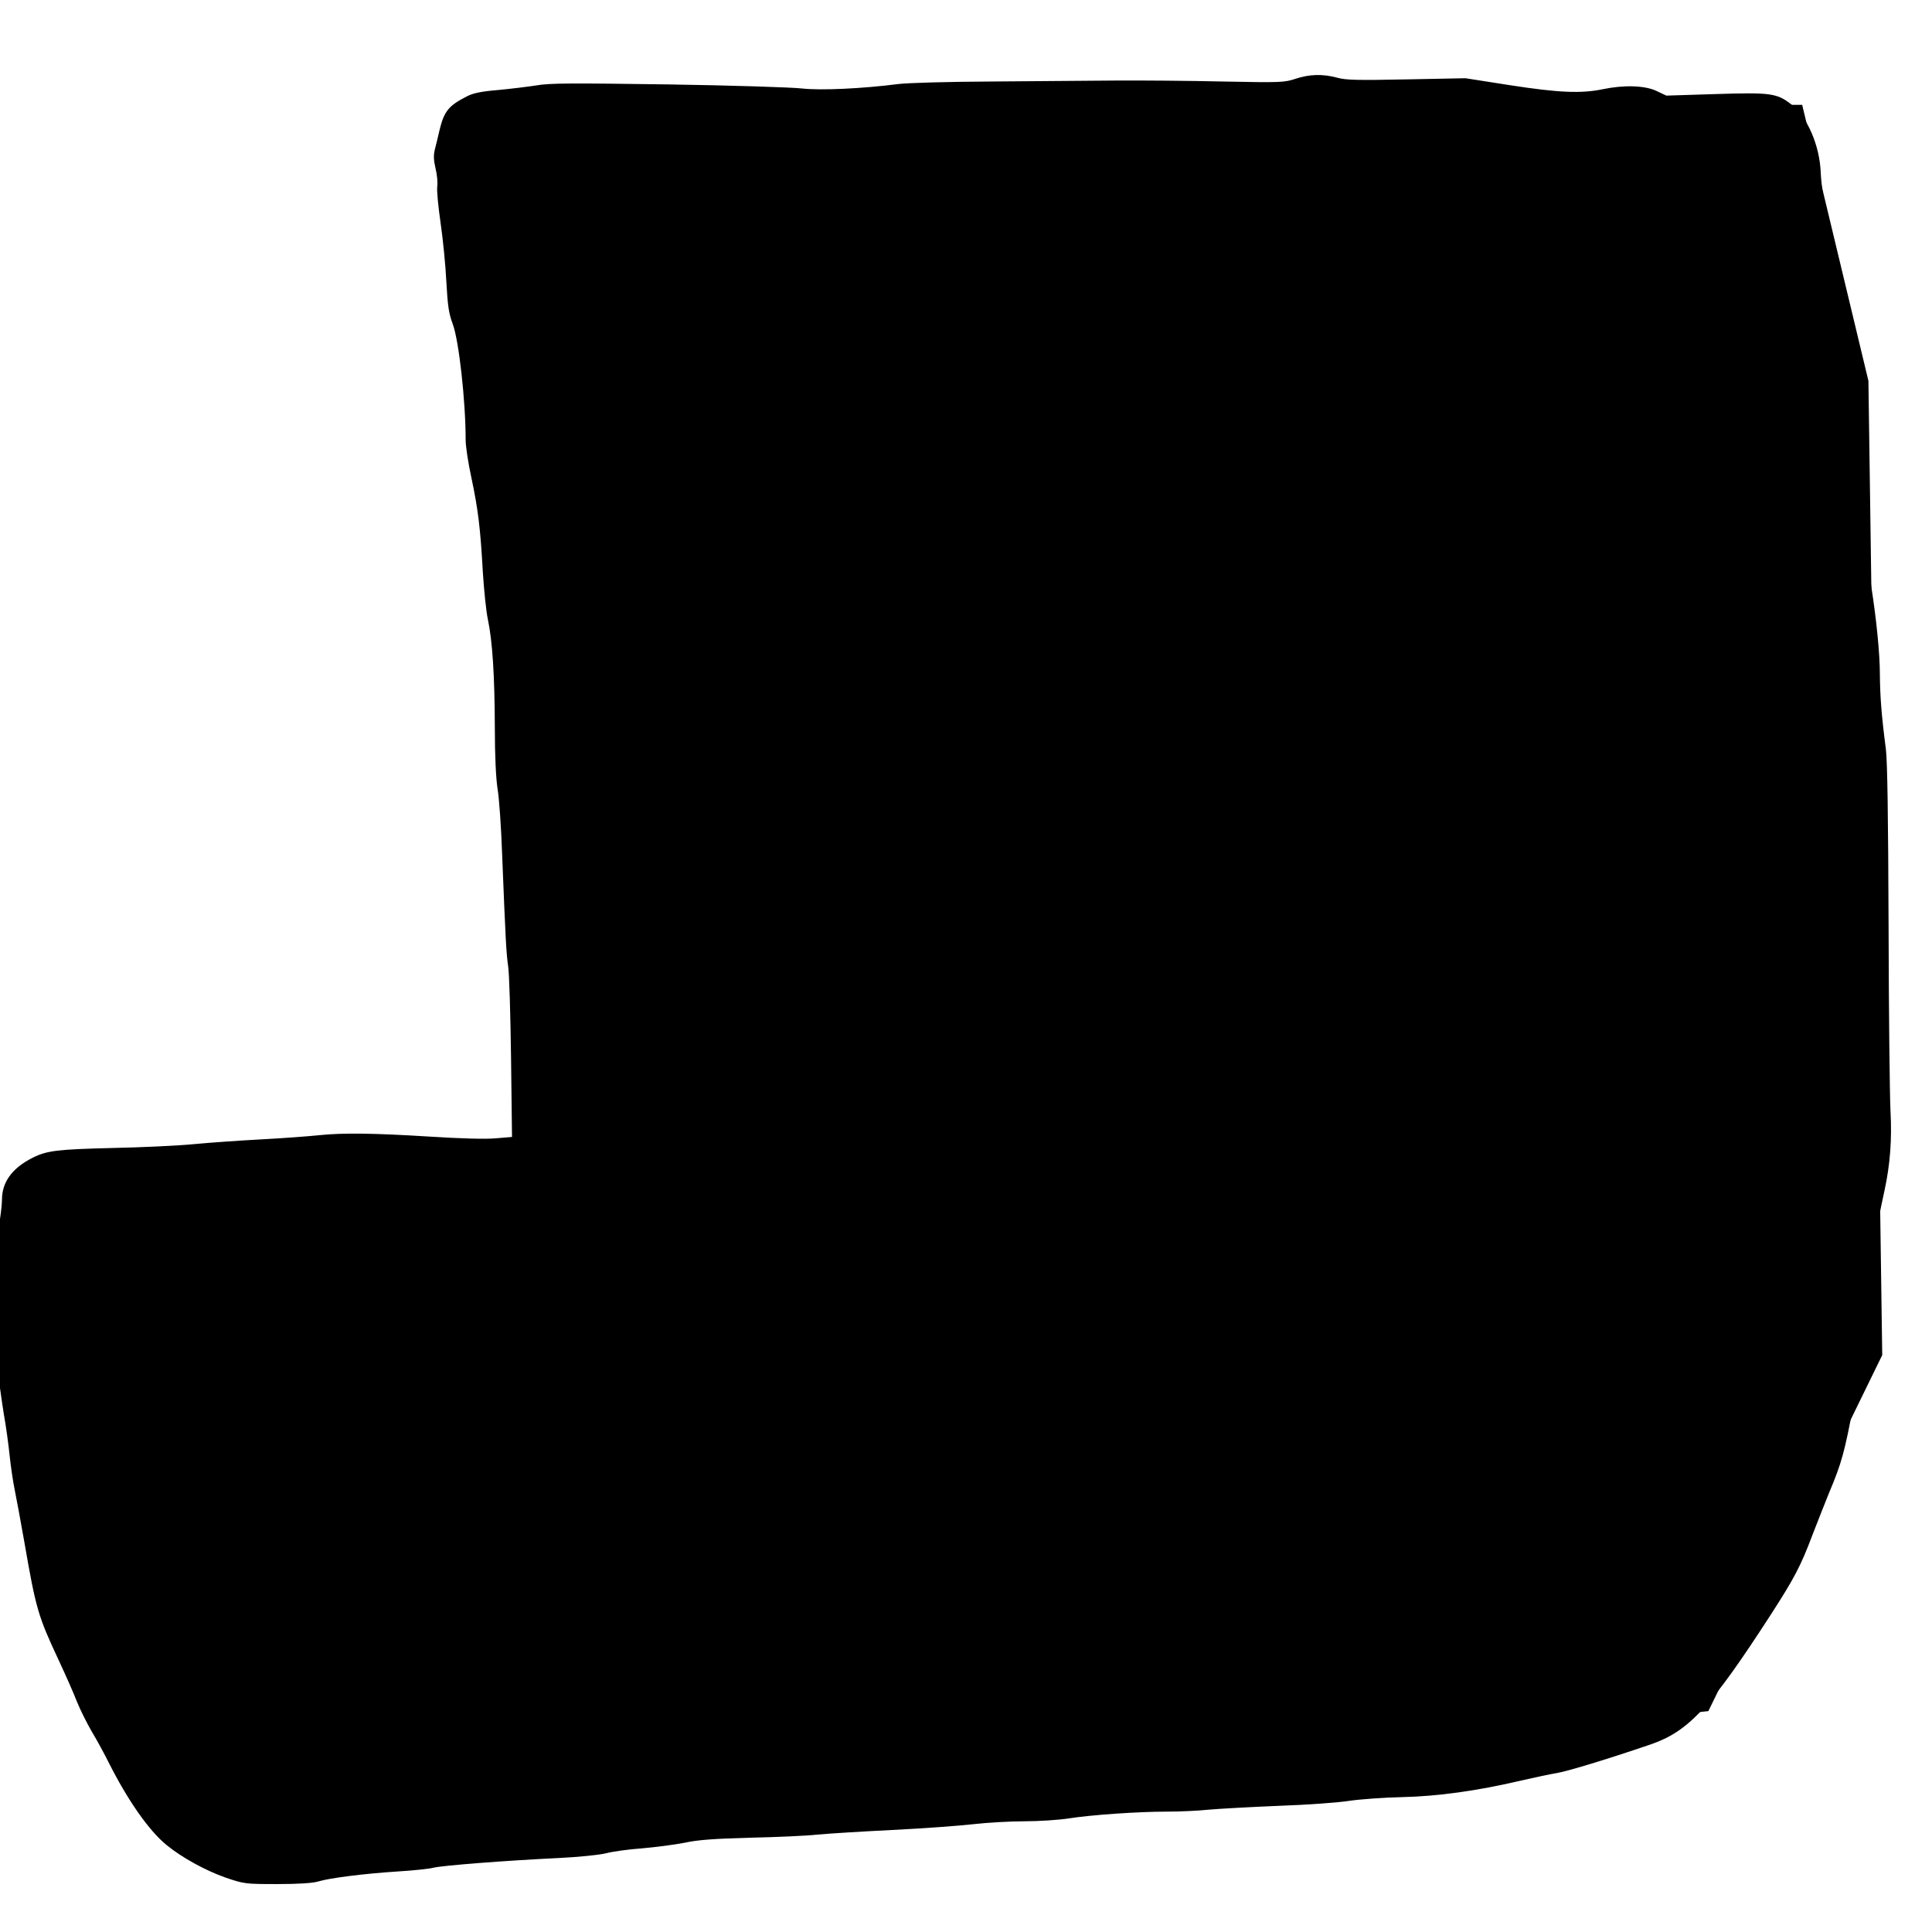 <svg xmlns="http://www.w3.org/2000/svg"  viewBox="0 0 100 100">

  <path
     style="fill:currentColor;stroke-width:2.1;stroke-linejoin:round;paint-order:stroke fill markers"
     d="M 3.428,61.854 29.141,59.711 25.713,5.285 93.281,5.428 96.709,19.713 97.424,70.139 88.424,88.567 13.856,96.424 8.285,90.853 3.143,76.568 1.571,66.282 Z"
     id="path34" />
  <g
     transform="matrix(0.01,0,0,-0.01,-36.398,102.369)"
     stroke="none"
     id="g33">
    <path
       d="m 10345,9829 c -57,-19 -77,-20 -375,-14 -173,4 -425,6 -560,5 -135,-1 -423,-3 -640,-5 -217,-1 -433,-7 -480,-13 -188,-24 -402,-34 -500,-23 -52,6 -364,16 -693,21 -497,7 -612,7 -680,-5 -45,-7 -135,-18 -199,-24 -85,-7 -129,-16 -160,-32 -97,-49 -120,-78 -144,-179 -7,-30 -17,-73 -23,-95 -8,-31 -7,-56 3,-99 8,-32 12,-74 9,-94 -3,-21 5,-104 17,-187 12,-82 26,-220 30,-305 7,-128 13,-166 33,-220 32,-84 67,-399 67,-601 0,-31 13,-119 30,-196 35,-166 46,-258 59,-488 6,-93 17,-203 26,-244 24,-114 35,-292 36,-556 0,-155 6,-268 14,-320 8,-44 19,-199 24,-345 18,-448 21,-503 31,-575 6,-38 12,-253 15,-477 l 5,-406 -85,-7 c -51,-5 -187,-1 -343,9 -290,18 -448,20 -572,7 -47,-5 -177,-15 -290,-21 -113,-6 -272,-17 -355,-25 -82,-8 -271,-17 -420,-20 -286,-7 -342,-13 -417,-51 -105,-53 -158,-125 -158,-217 0,-29 -9,-103 -21,-163 -33,-175 -36,-417 -10,-649 12,-104 31,-239 41,-300 11,-60 24,-157 30,-215 6,-58 18,-136 26,-175 8,-38 30,-158 49,-265 61,-353 72,-388 178,-615 36,-77 79,-174 95,-216 17,-42 52,-112 77,-155 26,-43 65,-115 87,-159 99,-197 209,-354 300,-428 79,-65 202,-132 304,-168 97,-33 102,-34 269,-34 110,0 184,5 210,13 58,18 238,41 410,52 83,5 168,14 190,20 45,11 374,37 650,50 102,5 206,16 240,24 33,9 118,21 189,26 70,6 169,19 220,29 68,15 155,21 341,26 138,3 293,10 345,16 52,5 227,16 388,24 162,8 351,22 420,30 70,8 189,15 265,15 75,0 179,7 230,15 114,18 355,35 507,35 63,0 160,4 215,10 55,5 219,14 365,20 146,5 310,17 365,26 55,8 177,17 270,19 185,4 388,32 615,85 69,16 154,34 190,40 59,10 283,79 487,149 195,68 309,192 620,673 118,183 153,248 212,405 27,70 67,171 88,223 65,154 81,212 128,465 66,354 75,419 85,608 9,158 27,277 74,492 29,134 39,264 31,410 -4,77 -9,509 -10,960 -2,570 -6,849 -14,915 -23,175 -30,274 -31,385 0,109 -18,287 -45,460 -9,60 -18,265 -25,615 -7,289 -16,543 -21,565 -6,22 -25,87 -44,145 -33,104 -88,334 -100,420 -4,25 -20,101 -37,170 -19,79 -31,160 -34,221 -5,143 -70,292 -153,356 -75,58 -107,62 -392,53 l -254,-8 -51,24 c -61,29 -169,32 -279,9 -112,-23 -228,-18 -480,21 l -230,36 -305,-6 c -253,-5 -314,-4 -360,9 -74,20 -143,18 -215,-6 z m 405,-374 c 156,0 231,-4 246,-12 11,-7 44,-48 72,-91 88,-135 145,-169 206,-121 39,31 36,87 -8,136 -62,70 -57,83 7,18 57,-59 67,-65 104,-65 33,0 46,5 62,26 12,15 21,38 21,52 0,23 2,24 38,18 111,-19 196,-24 377,-20 147,2 221,0 279,-11 43,-8 95,-15 116,-15 33,0 44,-6 80,-47 67,-77 106,-90 154,-52 21,17 26,29 26,65 v 44 h 75 c 89,0 92,-3 94,-105 0,-38 13,-117 27,-175 14,-58 32,-143 40,-190 26,-150 74,-352 116,-484 l 40,-130 9,-510 c 8,-427 13,-532 29,-636 30,-188 40,-299 45,-477 3,-89 12,-215 21,-280 15,-101 17,-234 19,-943 1,-454 5,-897 10,-985 10,-210 8,-216 -84,-281 -169,-120 -212,-193 -151,-254 33,-33 83,-26 132,18 l 41,37 -6,-50 c -3,-27 -13,-97 -22,-155 -15,-104 -16,-105 -59,-145 -108,-97 -126,-182 -47,-215 17,-7 42,-9 57,-6 24,6 25,5 20,-21 -3,-15 -28,-154 -57,-308 -44,-240 -57,-296 -95,-390 -25,-60 -71,-177 -103,-260 -73,-189 -101,-236 -372,-635 -86,-127 -181,-223 -239,-242 -213,-72 -405,-130 -455,-139 -33,-6 -116,-23 -186,-39 -219,-52 -428,-80 -589,-80 -80,0 -185,-7 -233,-15 -77,-12 -277,-25 -612,-39 -595,-25 -666,-29 -840,-51 -60,-8 -193,-17 -295,-20 -102,-3 -207,-10 -235,-15 -27,-5 -153,-14 -280,-19 -126,-6 -313,-18 -415,-26 -102,-9 -311,-20 -465,-25 -193,-6 -299,-14 -340,-25 -33,-8 -118,-20 -189,-25 -71,-6 -170,-19 -220,-30 -52,-12 -128,-20 -181,-20 -49,0 -162,-7 -250,-15 -88,-8 -194,-15 -235,-15 h -74 l 74,75 75,75 14,-29 c 14,-30 47,-51 80,-51 37,0 138,61 214,129 42,38 109,88 148,111 49,29 83,59 112,98 23,31 81,97 129,147 81,84 138,171 138,209 0,25 -27,73 -45,80 -49,19 -94,-4 -124,-62 -11,-21 -57,-76 -103,-122 -45,-47 -99,-107 -118,-134 -23,-32 -58,-63 -103,-90 -37,-23 -95,-66 -130,-97 -66,-59 -117,-96 -117,-85 0,4 27,43 61,87 147,194 271,458 319,679 21,100 18,96 53,63 77,-72 112,-79 159,-33 45,45 35,74 -62,178 l -80,87 v 75 c 0,41 4,122 10,180 5,58 15,180 21,273 l 12,167 h 27 c 45,0 80,35 80,80 0,30 -9,49 -42,90 -24,29 -49,61 -57,72 -15,20 -25,131 -37,381 l -6,127 h 30 c 17,0 38,3 47,6 18,7 45,55 45,80 0,24 -65,157 -94,191 -20,24 -24,43 -30,143 -3,63 -9,150 -13,193 l -6,77 h 32 c 79,0 100,44 75,160 -18,86 -41,126 -80,140 -19,7 -24,18 -25,45 -1,19 -2,41 -3,47 -1,7 16,15 38,19 46,7 76,39 76,78 0,14 -12,77 -26,139 -24,105 -29,115 -64,143 -34,28 -38,36 -43,92 -3,34 -9,88 -13,120 l -7,57 h 40 c 29,0 46,6 63,25 20,22 22,31 17,82 -8,74 -46,185 -91,265 -33,60 -36,72 -46,202 -6,76 -15,157 -20,180 -5,22 -10,129 -10,236 -1,260 -15,517 -35,615 -9,44 -20,139 -25,211 -5,71 -12,174 -16,227 l -7,97 h 32 c 62,0 106,84 68,130 -30,37 -90,80 -112,80 -19,0 -26,7 -35,38 -13,47 -27,183 -35,342 l -6,125 55,-58 c 47,-48 60,-57 90,-57 61,0 102,62 74,112 -7,13 -35,51 -62,84 -27,34 -64,96 -82,140 l -33,79 32,7 c 38,8 77,50 77,83 0,13 -15,42 -34,64 -21,25 -45,73 -62,123 -56,169 -88,218 -140,218 -19,0 -23,8 -33,63 -19,112 -9,151 23,90 17,-32 91,-105 123,-122 57,-29 123,9 123,70 0,25 -11,42 -51,81 -45,43 -79,99 -79,128 0,23 38,9 50,-20 7,-16 32,-48 56,-70 36,-33 51,-40 83,-40 31,0 44,6 60,26 26,34 26,60 0,103 l -20,34 32,-7 c 17,-3 75,-6 128,-6 h 97 l 12,-34 c 16,-45 84,-106 118,-106 15,0 38,12 56,30 27,27 29,34 23,71 l -7,41 298,-7 c 165,-3 337,-11 383,-16 59,-7 139,-6 263,2 174,12 179,12 201,-8 67,-62 143,-58 170,10 l 13,32 325,1 c 178,0 429,4 557,7 232,7 234,7 239,-14 12,-46 51,-105 83,-126 44,-30 85,-29 116,3 26,25 29,61 9,107 -7,16 4,17 153,17 h 159 l 89,-91 c 123,-126 169,-145 219,-94 40,39 34,80 -20,129 -25,23 -45,45 -45,49 0,4 24,7 53,8 28,0 68,7 87,14 19,7 42,10 50,7 8,-4 116,-7 240,-7 z M 5878,3984 c 186,-12 285,-14 341,-8 l 80,10 6,-71 c 4,-38 5,-108 3,-155 l -3,-84 -210,-3 c -256,-4 -499,-20 -541,-38 -61,-25 -66,-104 -9,-141 23,-15 40,-15 168,-6 256,20 570,25 589,10 24,-18 47,-296 26,-309 -13,-9 -89,-12 -287,-14 -100,-1 -104,-2 -127,-29 -32,-36 -30,-71 4,-106 23,-23 41,-29 96,-35 37,-4 90,-4 119,0 29,4 85,9 125,11 59,3 74,1 78,-11 7,-17 -12,-375 -20,-383 -3,-3 -56,-5 -118,-4 -62,0 -135,-3 -163,-8 -51,-10 -495,-27 -880,-35 -115,-3 -228,-9 -250,-14 -46,-11 -85,-51 -85,-86 0,-39 41,-79 81,-78 19,1 99,4 179,7 80,3 235,8 345,11 466,13 543,16 610,25 109,15 174,7 224,-26 41,-29 42,-29 38,-82 -2,-29 -8,-57 -13,-61 -5,-5 -45,-2 -92,7 -74,14 -87,14 -110,1 -54,-30 -54,-106 -1,-138 17,-11 60,-25 95,-31 61,-12 64,-14 64,-41 0,-35 -44,-178 -64,-204 -13,-18 -18,-19 -77,-7 -35,8 -88,24 -118,38 -95,43 -151,23 -151,-54 0,-64 74,-116 203,-142 31,-6 57,-14 57,-18 0,-14 -65,-112 -74,-112 -11,0 -142,54 -245,101 -73,34 -119,37 -152,10 -28,-22 -31,-81 -6,-108 15,-18 100,-61 230,-117 31,-14 57,-29 57,-35 0,-13 -100,-121 -112,-121 -6,0 -16,7 -22,15 -14,18 -171,85 -200,85 -34,0 -76,-43 -76,-77 0,-45 28,-73 109,-111 l 75,-35 -72,-68 c -39,-38 -76,-69 -81,-69 -5,0 -12,12 -15,26 -5,19 -21,31 -64,50 -102,44 -340,177 -396,222 -55,43 -130,20 -142,-43 -8,-44 28,-90 106,-135 130,-76 239,-144 236,-147 -7,-7 -146,52 -220,93 -43,24 -89,47 -101,50 -27,7 -80,-18 -89,-41 -12,-31 -6,-75 13,-94 25,-25 185,-114 246,-136 85,-31 77,-37 -40,-33 -94,3 -119,8 -170,31 -148,69 -222,146 -315,329 -29,57 -79,149 -111,204 -51,87 -139,281 -139,305 0,4 31,5 69,2 65,-5 71,-4 95,20 56,56 22,130 -64,142 -109,15 -192,39 -205,59 -22,33 -43,124 -85,371 -22,127 -44,246 -50,265 -19,66 -15,76 29,72 32,-3 45,1 65,22 47,47 33,86 -64,171 -37,33 -70,65 -73,72 -11,23 -40,223 -34,229 4,4 18,-1 31,-10 28,-18 78,-21 106,-6 22,12 42,64 33,88 -3,9 -39,50 -80,90 -51,50 -81,72 -98,72 -22,0 -25,5 -26,38 -5,127 11,356 27,371 2,2 32,-23 67,-56 34,-33 72,-63 84,-67 30,-9 73,12 92,45 22,39 7,75 -61,145 -40,42 -56,65 -47,68 8,2 128,7 267,10 251,5 253,5 287,-18 18,-13 53,-29 78,-35 56,-16 95,-1 117,46 9,20 24,34 40,37 14,3 115,10 224,16 110,6 202,12 204,15 11,10 277,5 530,-11 z M 5372,964 c 6,-4 0,-13 -16,-21 -15,-8 -29,-13 -29,-11 -1,2 -12,17 -24,35 l -23,32 41,-14 c 22,-8 45,-18 51,-21 z"
       id="path1" />
    <path
       d="m 8380,9113 c -64,-28 -103,-34 -295,-43 -132,-6 -229,-17 -318,-34 -168,-33 -276,-40 -422,-26 -66,6 -192,15 -280,20 -166,9 -231,23 -305,69 -57,34 -101,27 -126,-21 -61,-118 149,-218 457,-218 47,0 110,-4 140,-10 30,-5 114,-12 188,-15 l 134,-5 27,-68 c 18,-44 32,-103 39,-171 6,-57 13,-107 16,-111 5,-8 29,-96 80,-288 57,-217 54,-443 -9,-542 -83,-131 -116,-169 -154,-179 -20,-6 -48,-11 -62,-11 -34,0 -183,81 -250,136 -30,25 -72,58 -93,75 -20,17 -48,52 -61,77 -31,62 -59,149 -52,161 3,5 34,12 68,16 152,17 198,41 198,102 0,40 -37,83 -72,83 -13,0 -96,-11 -185,-24 -227,-33 -323,-81 -323,-159 0,-66 57,-99 126,-74 18,6 22,0 43,-65 44,-138 97,-217 188,-279 23,-16 63,-48 89,-70 26,-22 96,-65 158,-96 110,-55 111,-55 181,-50 99,7 177,39 220,89 19,23 35,45 35,49 0,4 18,29 40,55 100,121 138,276 120,499 -10,120 -25,192 -93,440 -19,72 -40,175 -46,229 -7,55 -20,120 -31,144 -11,24 -20,48 -20,52 0,16 195,43 365,50 192,8 294,26 360,63 70,39 83,100 33,147 -26,24 -60,25 -108,3 z"
       id="path2" />
    <path
       d="m 8810,9113 c -97,-38 -62,-183 45,-183 14,0 25,-6 25,-12 0,-27 -53,-236 -76,-298 -37,-102 -58,-384 -59,-795 v -210 l -62,3 c -56,4 -65,1 -87,-22 -33,-32 -34,-76 -3,-111 18,-22 35,-28 102,-37 81,-10 218,-4 290,12 48,11 75,41 75,84 0,48 -35,76 -93,76 h -47 l -2,143 c -4,223 -3,267 10,509 8,161 17,240 28,270 9,24 30,94 46,157 16,63 33,121 37,129 29,52 233,-260 311,-473 21,-59 60,-142 86,-184 49,-78 77,-131 138,-261 20,-41 58,-113 86,-160 27,-47 50,-88 50,-92 0,-5 -11,-8 -25,-8 -33,0 -81,-25 -89,-45 -9,-24 -7,-64 4,-84 23,-43 175,-75 335,-69 114,4 126,6 150,28 18,17 25,34 25,61 0,49 -36,79 -93,79 -36,0 -39,2 -33,23 10,37 44,255 60,387 9,69 22,166 31,215 9,50 22,131 31,180 8,50 29,148 46,219 17,71 31,156 32,190 l 1,61 h 101 c 86,0 105,3 123,19 28,25 29,88 2,115 -36,36 -85,41 -296,34 -190,-6 -200,-7 -222,-29 -25,-25 -30,-63 -12,-96 13,-24 67,-48 109,-48 28,0 30,-2 30,-38 0,-21 -11,-80 -24,-132 -27,-102 -58,-266 -81,-423 -8,-54 -17,-102 -19,-106 -3,-4 -15,-90 -26,-191 -11,-101 -25,-190 -29,-198 -7,-12 -12,-8 -26,19 -10,19 -33,59 -51,89 -19,30 -49,91 -67,135 -19,44 -64,128 -100,187 -36,59 -75,138 -88,175 -45,137 -191,400 -272,489 l -47,52 35,12 c 67,22 85,87 38,135 l -28,28 -100,-9 c -115,-9 -248,-10 -285,-1 -14,3 -32,3 -40,0 z"
       id="path3" />
    <path
       d="m 12065,9078 c -31,-16 -45,-39 -45,-73 0,-43 24,-73 65,-81 45,-8 45,-20 -1,-165 -75,-238 -86,-278 -118,-444 -19,-93 -39,-217 -45,-275 -13,-119 -29,-200 -40,-200 -5,0 -16,21 -26,48 -10,26 -24,57 -31,69 -8,12 -54,107 -102,210 -49,103 -114,226 -146,273 -31,47 -81,136 -111,197 -30,62 -72,140 -95,173 -55,81 -57,87 -26,111 19,15 26,30 26,55 0,71 -39,97 -125,83 -28,-4 -88,-8 -135,-9 -128,-2 -180,-13 -207,-44 -13,-15 -23,-38 -23,-50 0,-33 35,-73 71,-81 24,-5 29,-11 23,-23 -24,-54 -75,-222 -89,-293 -8,-46 -29,-131 -45,-189 -26,-94 -45,-187 -80,-400 -17,-104 -41,-250 -54,-320 l -12,-65 h -71 c -87,0 -113,-18 -113,-76 0,-29 6,-43 30,-63 52,-43 124,-46 280,-11 56,13 98,15 168,11 l 93,-6 30,29 c 34,35 37,68 9,104 -23,29 -48,36 -163,45 l -83,7 18,105 c 10,58 22,132 27,165 23,160 55,322 85,440 19,72 48,186 64,255 17,69 43,153 59,187 l 28,61 68,-108 c 37,-60 79,-137 94,-172 28,-66 79,-153 146,-252 21,-32 50,-85 64,-118 13,-33 56,-124 94,-202 67,-135 139,-302 139,-323 0,-6 -23,-8 -55,-5 -48,4 -59,1 -80,-18 -17,-16 -25,-34 -25,-57 0,-76 91,-111 241,-93 245,29 272,39 277,105 4,46 -27,85 -70,85 -34,0 -34,5 -4,106 25,85 42,177 51,289 11,133 72,395 135,583 27,83 50,156 50,164 0,7 5,30 11,51 9,34 13,37 48,37 24,0 48,8 65,21 50,39 27,130 -36,143 -55,11 -284,14 -303,4 z"
       id="path4" />
    <path
       d="m 12435,7333 c -241,-28 -320,-43 -426,-82 -93,-34 -534,-67 -674,-50 -182,21 -370,28 -562,19 -109,-6 -367,-14 -573,-19 -405,-11 -487,-15 -860,-36 -705,-42 -1579,-77 -1994,-80 l -290,-3 -23,-26 c -25,-29 -29,-72 -10,-97 31,-40 54,-44 287,-43 351,2 1453,44 1925,74 88,6 228,15 310,20 83,5 283,12 445,15 266,5 484,13 890,31 78,3 183,1 250,-6 353,-35 796,-14 948,47 81,32 262,62 427,70 124,6 131,7 157,34 37,36 36,72 -1,110 -28,28 -33,29 -113,28 -46,-1 -96,-4 -113,-6 z"
       id="path5" />
    <path
       d="m 12240,6948 c -558,-50 -610,-52 -1595,-67 -341,-5 -627,-12 -635,-15 -8,-3 -105,-10 -215,-16 -110,-5 -292,-16 -405,-24 -286,-20 -850,-15 -974,9 -49,9 -124,18 -167,18 -69,2 -80,-1 -103,-22 -17,-16 -26,-35 -26,-55 1,-61 33,-81 145,-91 44,-4 110,-13 146,-20 83,-18 839,-22 1034,-6 72,6 211,15 310,21 99,5 198,12 220,15 49,6 1226,30 1349,27 108,-3 308,9 726,43 173,14 367,25 430,26 63,0 155,4 203,7 77,6 92,10 108,31 25,30 24,72 -2,105 l -21,27 -222,-3 c -121,-1 -259,-5 -306,-10 z"
       id="path6" />
    <path
       d="m 9620,6318 c -25,-5 -117,-7 -205,-5 -177,6 -307,-4 -375,-28 -25,-9 -101,-25 -170,-36 -223,-35 -362,-59 -520,-88 -201,-38 -495,-61 -848,-66 -253,-4 -287,-6 -327,-24 -59,-26 -88,-72 -80,-126 4,-22 8,-65 10,-96 2,-31 12,-87 23,-125 27,-94 44,-258 37,-346 -4,-45 -1,-121 9,-198 28,-219 15,-1069 -20,-1294 -11,-74 -13,-135 -8,-245 11,-232 16,-237 269,-227 362,13 499,24 585,45 139,34 412,54 508,36 31,-6 53,-3 80,8 20,8 89,20 152,25 l 115,11 64,-30 c 77,-35 101,-36 139,-4 30,25 31,25 298,31 148,3 286,10 306,15 21,5 48,23 62,40 34,40 34,90 -1,194 -42,128 -43,272 -5,516 29,183 40,264 62,439 13,106 25,543 24,890 0,232 -4,321 -19,417 -15,99 -16,130 -7,162 17,55 15,69 -13,96 -26,27 -63,31 -145,13 z m -255,-176 c 6,-4 16,-19 23,-35 6,-15 28,-34 49,-44 21,-10 56,-30 79,-44 22,-15 56,-29 75,-31 34,-3 34,-4 37,-55 2,-29 -1,-53 -6,-53 -4,0 -24,16 -43,36 -18,19 -72,61 -119,93 -47,33 -94,69 -105,81 -67,74 -165,53 -165,-35 0,-29 9,-45 48,-84 26,-26 73,-64 103,-83 31,-20 89,-65 131,-101 41,-36 97,-76 124,-89 38,-18 49,-28 48,-46 0,-12 -1,-45 -2,-73 l -2,-50 -31,18 c -18,10 -82,64 -143,119 -113,104 -429,418 -434,433 -3,9 97,39 148,44 69,7 175,7 185,-1 z m -516,-95 c 7,-13 110,-120 229,-238 381,-378 451,-435 525,-424 l 39,5 -7,-102 c -4,-57 -9,-105 -11,-107 -2,-2 -24,4 -48,13 -91,35 -393,298 -541,471 -44,51 -107,125 -140,163 -67,77 -165,209 -165,222 0,9 31,16 81,19 17,1 30,-6 38,-22 z m -281,-78 c 26,-29 72,-87 103,-131 31,-43 87,-114 126,-156 38,-42 99,-112 137,-155 95,-110 224,-231 367,-347 124,-101 213,-153 285,-168 l 39,-8 -1,-90 c 0,-93 -27,-313 -71,-574 -42,-254 -42,-457 2,-581 8,-21 11,-41 7,-43 -5,-3 -145,-8 -312,-12 l -305,-7 -50,42 c -27,22 -90,72 -140,110 -49,38 -127,102 -172,143 -45,40 -135,120 -200,178 -65,57 -206,188 -313,290 -457,436 -552,520 -591,520 -43,0 -65,-15 -78,-51 -16,-47 9,-90 104,-173 102,-89 323,-291 350,-320 25,-27 344,-325 461,-432 164,-149 273,-242 320,-275 42,-28 45,-33 28,-40 -10,-4 -50,-8 -89,-8 -88,-1 -99,6 -285,168 -233,204 -425,405 -569,598 -32,43 -86,110 -120,148 -33,39 -61,73 -61,77 0,11 -56,38 -78,38 -11,0 -31,-9 -46,-21 -43,-34 -37,-85 22,-157 26,-33 76,-97 112,-142 199,-251 361,-428 530,-579 88,-79 159,-146 156,-148 -3,-3 -20,-2 -38,1 -36,7 -226,187 -509,482 -161,168 -205,204 -252,204 -37,0 -77,-40 -77,-79 0,-25 22,-52 131,-163 73,-73 180,-185 240,-248 59,-64 135,-138 168,-165 34,-28 61,-55 61,-61 0,-7 -11,-15 -24,-18 -26,-6 -33,-1 -207,162 -101,94 -113,102 -149,102 -52,0 -80,-27 -80,-76 0,-32 10,-47 82,-120 64,-66 78,-85 65,-90 -24,-9 -47,3 -47,24 0,10 -12,29 -26,43 -14,13 -49,56 -77,94 -29,39 -59,75 -67,82 -19,16 -65,16 -92,2 -19,-10 -20,-9 -15,22 12,66 37,725 36,963 0,147 -6,284 -15,350 -8,61 -14,118 -14,129 0,22 114,-94 250,-257 128,-152 676,-698 845,-841 252,-213 449,-356 580,-419 64,-31 127,-56 139,-56 13,0 35,9 50,21 20,16 26,29 26,59 0,49 -30,75 -148,132 -129,61 -321,203 -597,443 -158,138 -667,651 -788,795 -44,52 -120,137 -168,189 l -89,94 -44,-5 -45,-5 -5,36 c -4,20 -11,79 -16,131 -6,52 -20,124 -31,161 -11,37 -19,84 -17,104 l 3,37 275,4 c 151,2 309,9 351,14 41,5 127,12 192,16 l 116,7 49,-49 c 27,-27 86,-95 132,-152 151,-190 512,-565 650,-677 74,-60 168,-124 298,-202 47,-29 105,-30 132,-3 23,23 27,77 8,102 -15,20 -99,77 -178,123 -127,73 -324,256 -641,600 -85,91 -241,286 -235,292 5,6 62,20 84,22 8,1 35,-22 60,-50 z M 7364,3652 c 25,-34 46,-64 46,-67 0,-3 -20,-5 -45,-5 -44,0 -45,1 -45,33 0,17 -3,50 -7,72 -7,47 -8,48 51,-33 z"
       id="path7" />
    <path
       d="m 8033,5880 c -12,-5 -26,-18 -32,-29 -25,-46 -13,-75 82,-202 72,-96 150,-179 338,-360 292,-283 357,-340 559,-493 151,-113 272,-186 312,-186 27,0 78,54 78,82 0,37 -22,60 -112,115 -273,168 -853,696 -1052,958 -92,121 -117,137 -173,115 z"
       id="path8" />
    <path
       d="m 7394,5776 c -21,-17 -28,-33 -28,-59 0,-30 10,-46 65,-104 35,-38 95,-109 134,-158 38,-50 99,-124 135,-165 37,-41 86,-100 111,-131 182,-232 640,-701 843,-864 216,-174 433,-301 531,-313 38,-4 50,-1 70,18 27,25 33,67 15,101 -6,10 -59,41 -117,69 -219,103 -424,262 -726,565 -181,181 -320,332 -455,494 -35,42 -98,117 -141,166 -42,50 -104,124 -136,165 -182,231 -238,271 -301,216 z"
       id="path9" />
    <path
       d="m 7755,5765 c -27,-26 -32,-63 -13,-98 59,-112 477,-566 728,-791 315,-283 730,-576 815,-576 37,0 75,42 75,83 0,42 -12,53 -127,125 -280,173 -558,397 -828,667 -238,239 -361,371 -459,498 -37,48 -77,94 -89,102 -32,22 -74,19 -102,-10 z"
       id="path10" />
    <path
       d="m 12048,6100 c -37,-29 -39,-86 -4,-119 42,-40 243,-64 329,-40 65,18 83,97 32,139 -12,10 -53,17 -114,21 -53,4 -123,10 -156,14 -53,6 -63,5 -87,-15 z"
       id="path11" />
    <path
       d="m 11478,6095 c -3,-3 -93,-6 -199,-6 -107,0 -297,-7 -424,-15 -126,-8 -313,-17 -415,-20 -102,-3 -195,-7 -208,-10 -60,-12 -81,-81 -38,-131 l 24,-28 214,2 c 117,1 245,6 283,12 39,6 223,14 410,17 187,3 365,10 395,15 95,15 129,82 71,140 -23,22 -39,29 -69,29 -21,0 -41,-2 -44,-5 z"
       id="path12" />
    <path
       d="m 11915,5530 c -154,-4 -311,-13 -350,-20 -65,-11 -191,-17 -525,-24 -140,-3 -193,-15 -210,-46 -16,-29 -12,-76 9,-101 18,-23 23,-23 167,-22 273,3 468,12 594,27 74,10 211,16 335,17 278,1 380,11 411,40 34,32 33,90 -2,118 -21,17 -39,21 -88,19 -33,-1 -187,-5 -341,-8 z"
       id="path13" />
    <path
       d="m 10227,5506 c -35,-33 -37,-83 -4,-115 24,-22 38,-24 189,-35 61,-5 70,-3 98,20 40,34 40,73 1,116 l -29,33 -114,3 c -110,3 -114,3 -141,-22 z"
       id="path14" />
    <path
       d="m 11777,5100 c -70,-9 -107,-38 -107,-84 1,-34 15,-58 45,-73 13,-6 128,-8 323,-4 l 304,6 19,24 c 26,32 24,74 -5,108 l -24,28 -249,1 c -136,1 -274,-2 -306,-6 z"
       id="path15" />
    <path
       d="m 10973,5059 c -93,-12 -420,-29 -556,-29 -112,0 -119,-1 -142,-25 -32,-31 -32,-75 -1,-112 24,-27 27,-28 138,-30 126,-2 410,12 563,27 55,6 184,12 286,13 203,3 229,10 249,63 11,28 -2,71 -28,90 -20,15 -401,17 -509,3 z"
       id="path16" />
    <path
       d="m 11085,4558 c -27,-6 -129,-10 -225,-10 -96,0 -255,-8 -353,-18 -158,-16 -181,-21 -203,-41 -33,-31 -32,-81 2,-116 25,-25 28,-25 117,-19 51,4 128,11 172,16 44,5 159,9 255,9 96,-1 204,4 240,10 90,15 214,14 355,-4 221,-29 274,-34 294,-30 10,2 126,6 258,10 131,4 251,11 266,17 73,28 60,134 -18,154 -15,4 -142,1 -284,-6 -197,-9 -275,-9 -332,0 -249,38 -440,48 -544,28 z"
       id="path17" />
    <path
       d="m 11699,4060 c -28,-16 -43,-66 -30,-98 22,-52 37,-55 283,-60 l 226,-5 26,26 c 48,48 27,118 -42,137 -46,12 -441,13 -463,0 z"
       id="path18" />
    <path
       d="m 11095,4054 c -82,-3 -421,-21 -644,-33 -119,-7 -125,-8 -147,-35 -32,-37 -30,-71 5,-107 28,-27 34,-29 113,-29 46,0 121,5 168,10 47,6 224,15 393,20 308,10 337,14 364,49 19,24 15,76 -6,102 -16,21 -28,24 -92,25 -41,0 -110,0 -154,-2 z"
       id="path19" />
    <path
       d="m 10424,2942 c -36,-23 -49,-59 -34,-96 18,-48 40,-53 263,-59 l 209,-6 24,24 c 25,26 32,72 14,105 -17,31 -69,40 -260,46 -173,5 -187,4 -216,-14 z"
       id="path20" />
    <path
       d="m 11545,2939 c -38,-5 -148,-7 -244,-6 l -173,2 -24,-28 c -39,-46 -31,-98 19,-123 44,-23 240,-30 412,-14 118,11 172,11 316,0 259,-20 294,-20 321,7 29,30 30,86 1,114 -23,24 -81,33 -308,49 -152,10 -223,10 -320,-1 z"
       id="path21" />
    <path
       d="m 8970,2930 c -69,-3 -133,-9 -143,-14 -38,-18 -49,-84 -22,-123 23,-33 63,-36 324,-25 255,11 271,15 292,64 14,33 -2,83 -32,98 -18,10 -205,10 -419,0 z"
       id="path22" />
    <path
       d="m 8489,2915 c -6,-5 -378,-17 -614,-19 -230,-3 -565,-26 -602,-41 -60,-25 -67,-97 -12,-137 24,-18 34,-19 240,-7 118,7 279,14 359,15 603,11 707,18 746,55 56,53 14,139 -69,139 -24,0 -46,-2 -48,-5 z"
       id="path23" />
    <path
       d="m 11135,2558 c -104,-4 -293,-9 -418,-10 -227,-3 -229,-3 -248,-27 -43,-52 -13,-124 58,-137 20,-4 165,-3 322,1 157,4 464,8 681,9 459,3 533,8 567,42 28,28 30,73 4,105 l -18,23 -379,1 c -209,1 -464,-2 -569,-7 z"
       id="path24" />
    <path
       d="m 12353,2425 c -11,-8 -35,-49 -53,-92 -37,-89 -45,-102 -164,-257 -67,-89 -108,-132 -170,-178 -44,-34 -102,-81 -129,-104 -26,-23 -86,-68 -133,-100 -47,-31 -92,-66 -100,-78 -15,-21 -18,-63 -8,-91 9,-23 61,-47 87,-39 32,9 192,119 262,179 33,28 97,80 142,114 79,59 161,155 290,339 53,75 116,227 108,262 -12,54 -84,79 -132,45 z"
       id="path25" />
    <path
       d="m 7889,2416 c -5,-6 -122,-17 -367,-36 -131,-9 -166,-18 -189,-49 -35,-46 8,-124 68,-125 57,0 380,24 457,34 40,6 117,10 171,10 88,0 99,2 118,23 28,31 34,52 22,84 -15,45 -43,55 -164,61 -60,2 -113,2 -116,-2 z"
       id="path26" />
    <path
       d="m 9215,2395 c -48,-8 -222,-15 -420,-17 -278,-4 -347,-8 -377,-21 -61,-26 -78,-88 -35,-131 l 23,-23 344,4 c 456,5 628,23 668,68 30,36 28,71 -7,106 -34,33 -60,35 -196,14 z"
       id="path27" />
    <path
       d="m 10622,2230 c -120,-5 -124,-6 -148,-33 -27,-31 -29,-43 -14,-82 19,-50 45,-54 415,-51 368,2 373,3 395,57 14,33 3,76 -24,94 -23,16 -393,24 -624,15 z"
       id="path28" />
    <path
       d="m 11547,2218 c -43,-33 -40,-102 5,-132 31,-20 135,-36 241,-36 80,0 90,2 112,25 34,33 34,83 0,115 -21,20 -39,24 -142,31 -168,11 -197,11 -216,-3 z"
       id="path29" />
    <path
       d="m 7665,1948 c -367,-18 -320,-13 -345,-38 -26,-26 -27,-83 -1,-109 37,-37 79,-40 303,-25 200,13 697,12 719,-2 5,-3 235,-5 511,-5 479,0 503,1 527,19 45,33 41,111 -7,136 -23,12 -109,14 -497,15 -259,0 -573,5 -700,10 -252,12 -263,12 -510,-1 z"
       id="path30" />
    <path
       d="m 6820,1323 c -8,-3 -39,-14 -68,-25 -82,-30 -104,-97 -50,-148 12,-11 34,-20 50,-20 43,0 141,39 166,66 59,65 -13,158 -98,127 z"
       id="path31" />
    <path
       d="m 5030,3610 c -132,-8 -253,-24 -308,-42 -66,-20 -76,-106 -16,-144 25,-17 32,-17 154,0 70,10 158,18 196,17 91,-1 167,15 190,40 24,27 23,84 -2,110 -26,25 -60,28 -214,19 z"
       id="path32" />
    <path
       d="m 5530,3130 c -50,-8 -206,-24 -410,-40 -214,-18 -310,-32 -335,-52 -47,-37 -39,-105 15,-133 26,-13 43,-14 108,-6 42,6 140,15 217,21 77,6 178,15 225,20 47,5 135,14 195,20 153,16 182,24 201,61 18,37 12,70 -18,99 -18,16 -34,20 -87,19 -36,-1 -86,-5 -111,-9 z"
       id="path33" />
  </g>
</svg>
